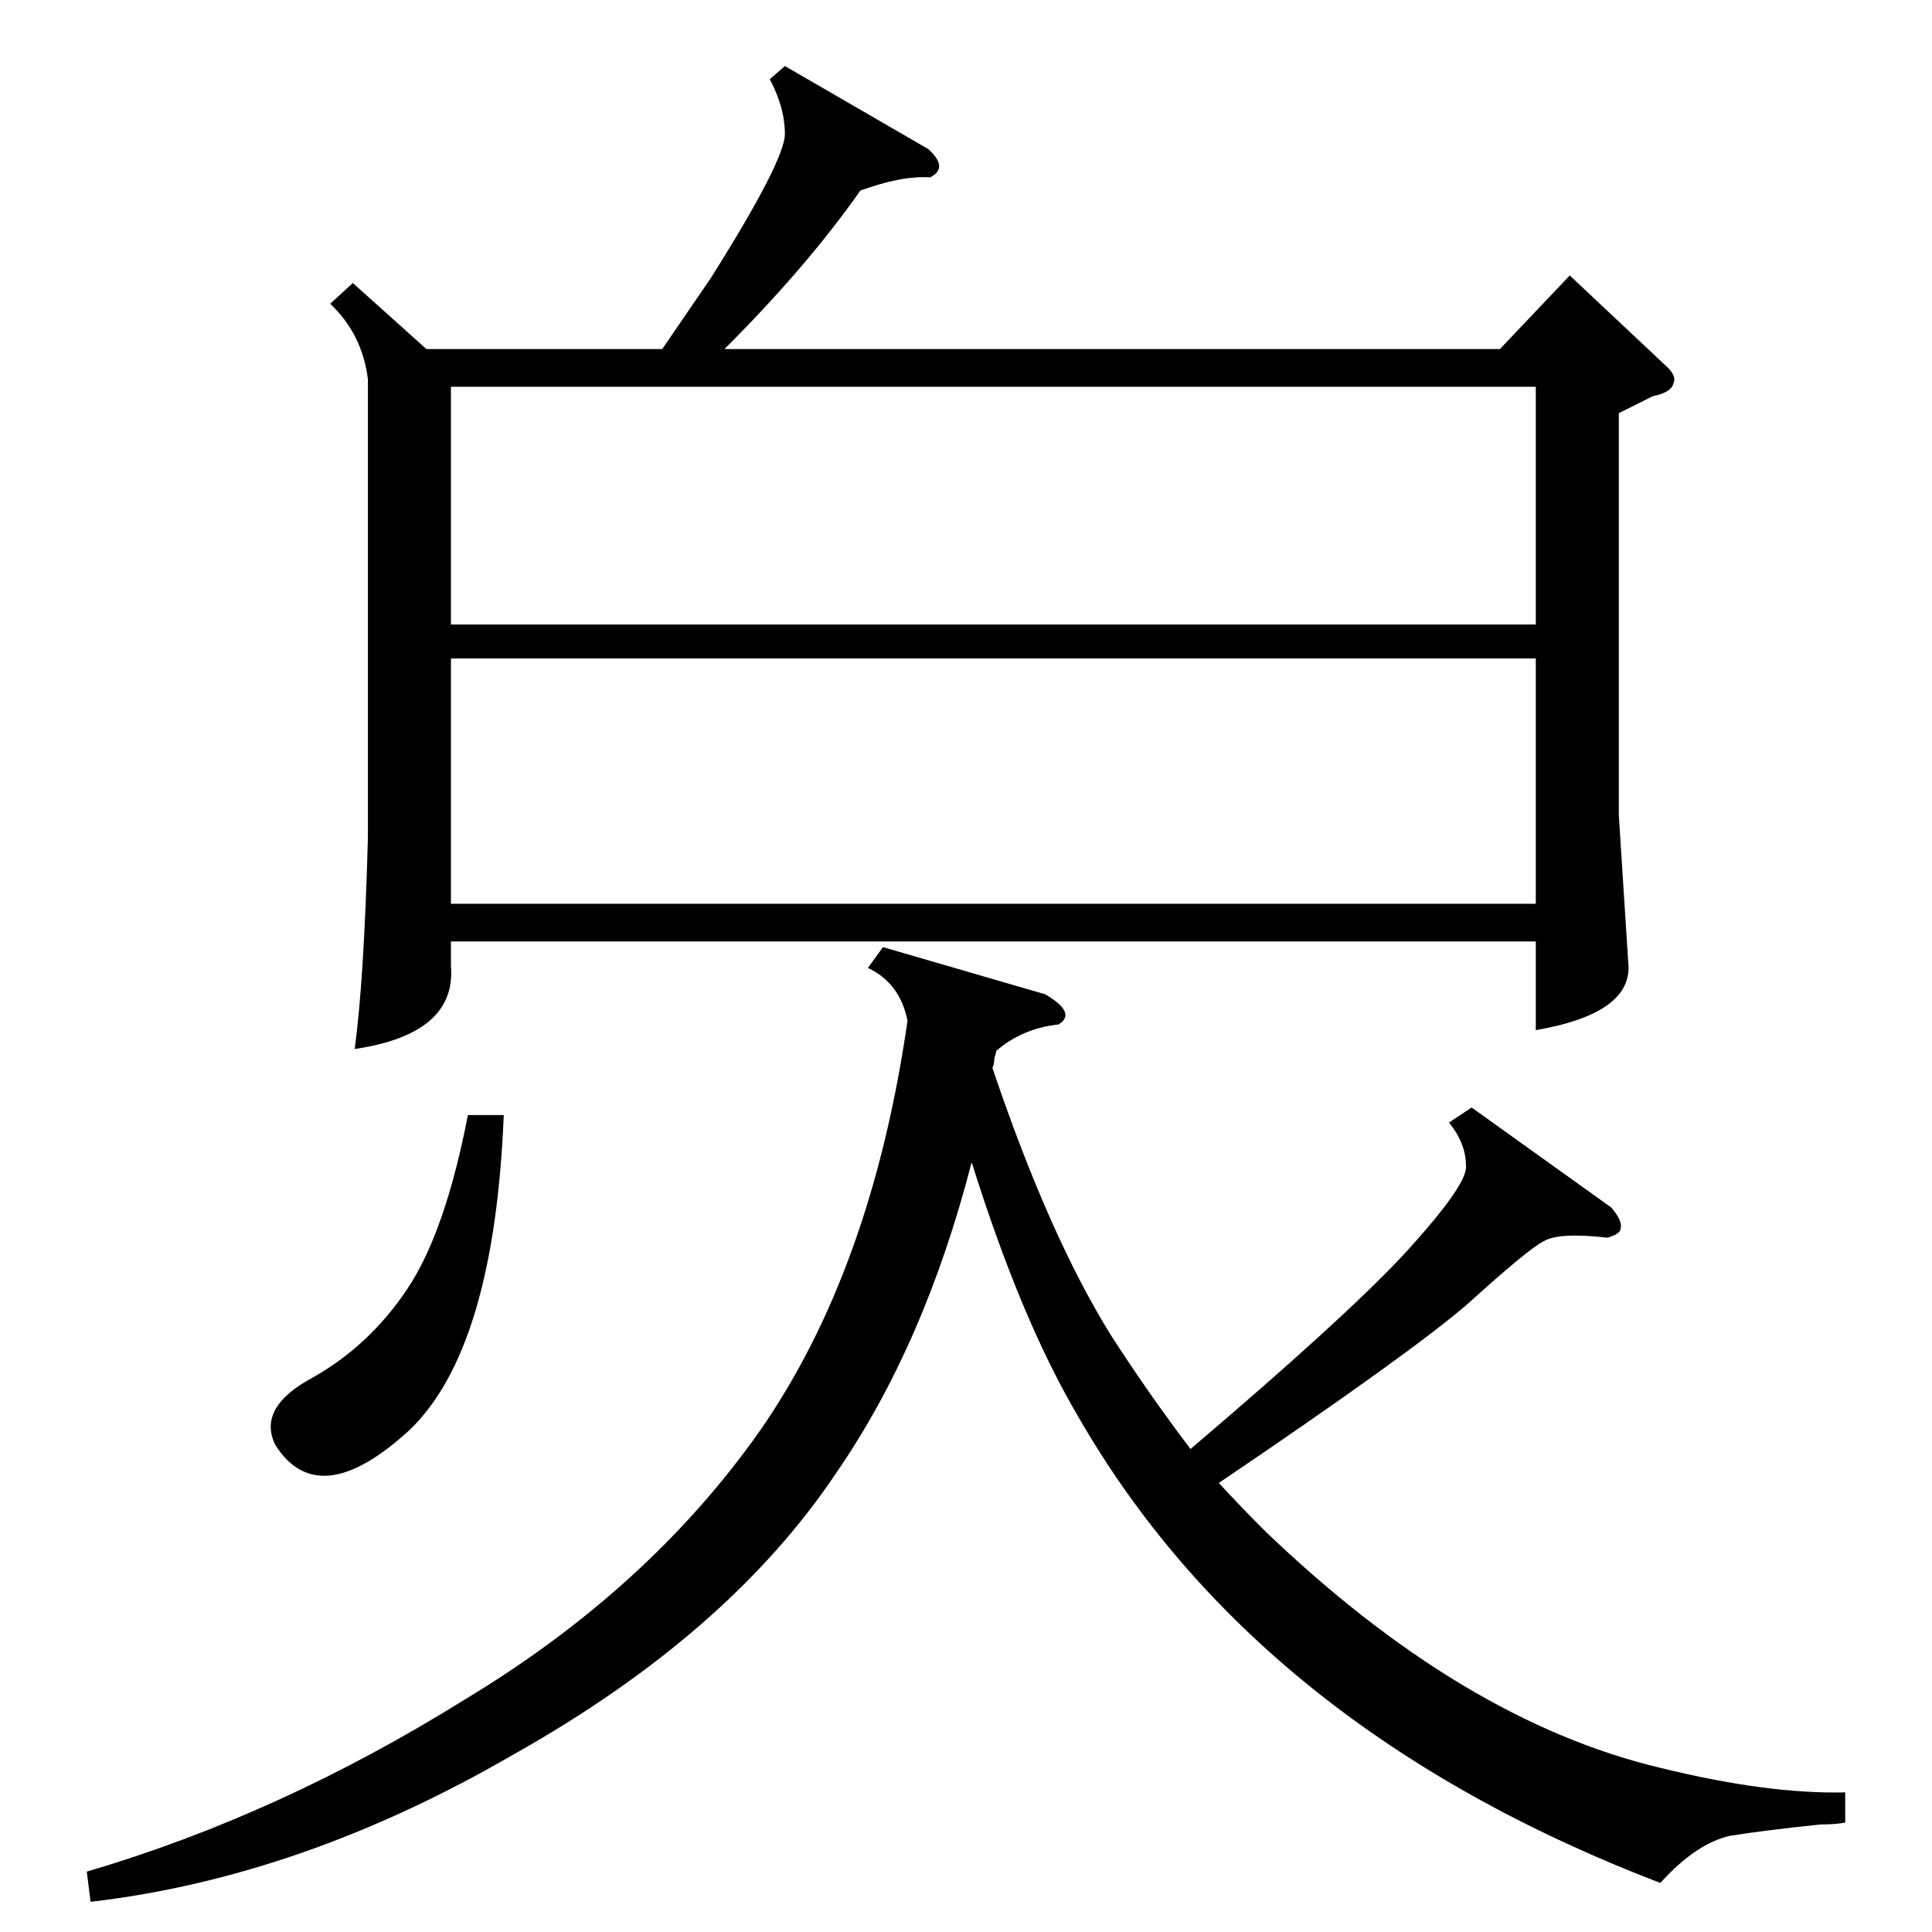 <?xml version="1.0" standalone="no"?>
<!DOCTYPE svg PUBLIC "-//W3C//DTD SVG 1.1//EN" "http://www.w3.org/Graphics/SVG/1.1/DTD/svg11.dtd" >
<svg xmlns="http://www.w3.org/2000/svg" xmlns:xlink="http://www.w3.org/1999/xlink" version="1.1" viewBox="0 -205 1024 1024">
  <g transform="matrix(1 0 0 -1 0 819)">
   <path fill="currentColor"
d="M187 874l39 -35h125l26 38q39 62 39 76t-8 29l8 7l76 -44q11 -10 1 -15q-15 1 -37 -7q-28 -40 -72 -84h411l37 39l50 -47q7 -6 5 -10q-1 -5 -11 -7l-18 -9v-213l5 -78q3 -27 -49 -36v47h-575v-13q3 -36 -51 -44q5 37 7 112v243q-3 24 -20 40zM814 675h-575v-130h575v130z
M239 693h575v126h-575v-126zM468 522l86 -25q17 -10 7 -16q-19 -2 -33 -14q0 -1 -1 -4q0 -3 -1 -5q30 -89 63 -142q20 -31 42 -60q80 68 112 102q35 38 34 48q0 12 -9 23l12 8l74 -53q6 -7 5 -11q0 -3 -7 -5q-26 3 -34 -2q-8 -4 -40 -33q-30 -26 -132 -95q12 -13 24 -25
q105 -101 210 -126q57 -14 98 -13v-16q-5 -1 -13 -1q-29 -3 -48 -6q-18 -4 -37 -25q-214 82 -309 248q-30 51 -56 134q-25 -97 -72 -165q-57 -85 -171 -149q-112 -65 -224 -78l-2 16q102 30 200 91q98 59 157 143q59 85 78 217q-4 20 -21 28zM267 433q-5 -124 -50 -167
q-48 -44 -71 -8q-10 20 20 36q30 17 50 47t32 92h19z" />
  </g>

</svg>

